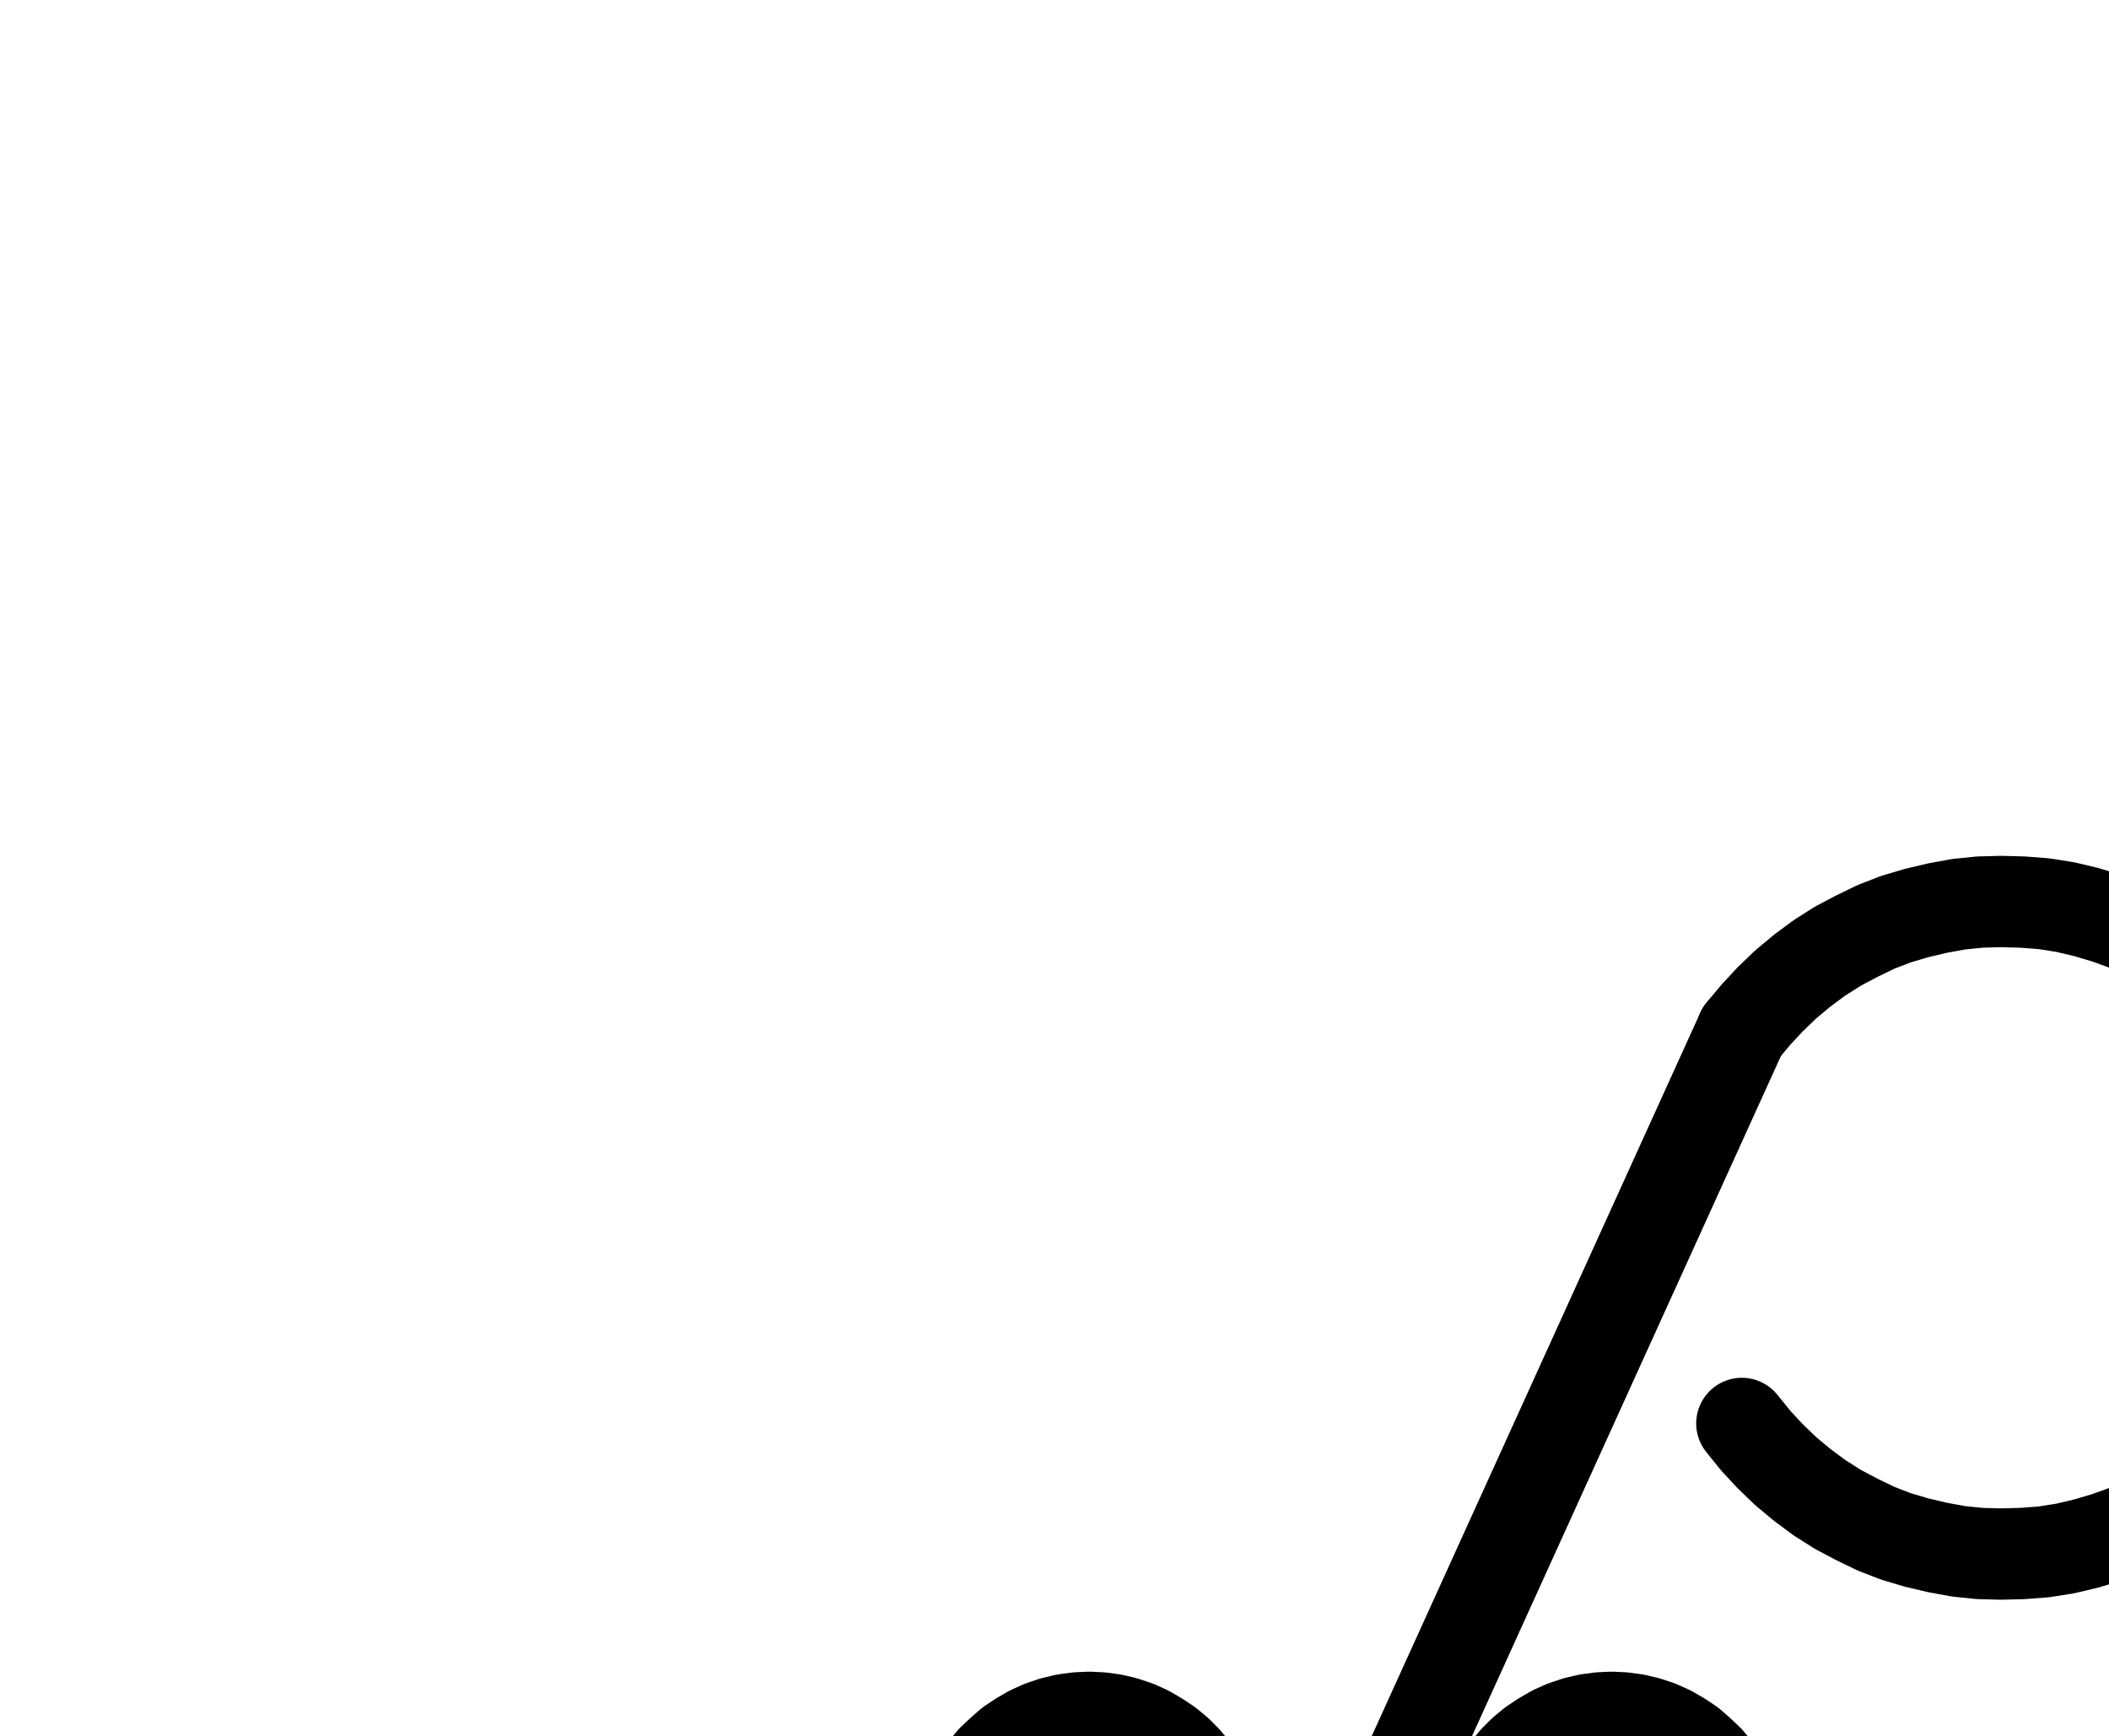<?xml version="1.0" encoding="UTF-8" standalone="no"?>
<!-- Created with Inkscape (http://www.inkscape.org/) -->

<svg
   version="1.1"
   id="svg1"
   width="609.653"
   height="501.88"
   viewBox="0 0 609.653 501.88"
   sodipodi:docname="MediumCoeli2.pdf"
   xmlns:inkscape="http://www.inkscape.org/namespaces/inkscape"
   xmlns:sodipodi="http://sodipodi.sourceforge.net/DTD/sodipodi-0.dtd"
   xmlns="http://www.w3.org/2000/svg"
   xmlns:svg="http://www.w3.org/2000/svg">
  <defs
     id="defs1">
    <clipPath
       clipPathUnits="userSpaceOnUse"
       id="clipPath2">
      <path
         d="M 0,0.16 V 1122.56 H 793.6 V 0.16 Z"
         clip-rule="evenodd"
         id="path2" />
    </clipPath>
    <clipPath
       clipPathUnits="userSpaceOnUse"
       id="clipPath4">
      <path
         d="M 0,0.16 V 1122.56 H 793.6 V 0.16 Z"
         transform="translate(-277.12,-682.4)"
         clip-rule="evenodd"
         id="path4" />
    </clipPath>
    <clipPath
       clipPathUnits="userSpaceOnUse"
       id="clipPath6">
      <path
         d="M 0,0.16 V 1122.56 H 793.6 V 0.16 Z"
         transform="translate(-126.08,-682.4)"
         clip-rule="evenodd"
         id="path6" />
    </clipPath>
    <clipPath
       clipPathUnits="userSpaceOnUse"
       id="clipPath8">
      <path
         d="M 0,0.16 V 1122.56 H 793.6 V 0.16 Z"
         transform="translate(-428,-682.4)"
         clip-rule="evenodd"
         id="path8" />
    </clipPath>
    <clipPath
       clipPathUnits="userSpaceOnUse"
       id="clipPath10">
      <path
         d="M 0,0.16 V 1122.56 H 793.6 V 0.16 Z"
         transform="translate(-352.64,-682.4)"
         clip-rule="evenodd"
         id="path10" />
    </clipPath>
    <clipPath
       clipPathUnits="userSpaceOnUse"
       id="clipPath12">
      <path
         d="M 0,0.16 V 1122.56 H 793.6 V 0.16 Z"
         transform="translate(-503.52,-682.4)"
         clip-rule="evenodd"
         id="path12" />
    </clipPath>
    <clipPath
       clipPathUnits="userSpaceOnUse"
       id="clipPath14">
      <path
         d="M 0,0.16 V 1122.56 H 793.6 V 0.16 Z"
         transform="translate(-503.52,-559.68)"
         clip-rule="evenodd"
         id="path14" />
    </clipPath>
  </defs>
  <sodipodi:namedview
     id="namedview1"
     pagecolor="#505050"
     bordercolor="#eeeeee"
     borderopacity="1"
     inkscape:showpageshadow="0"
     inkscape:pageopacity="0"
     inkscape:pagecheckerboard="0"
     inkscape:deskcolor="#505050">
    <inkscape:page
       x="0"
       y="0"
       inkscape:label="1"
       id="page1"
       width="609.653"
       height="501.88"
       margin="0"
       bleed="0" />
  </sodipodi:namedview>
  <g
     id="g1"
     inkscape:groupmode="layer"
     inkscape:label="1">
    <path
       id="path1"
       d="M 503.52,446.4 314.88,861.76"
       style="fill:none;stroke:#000000;stroke-width:26.4;stroke-linecap:round;stroke-linejoin:round;stroke-miterlimit:10;stroke-dasharray:none;stroke-opacity:1"
       transform="translate(0,-148.173)"
       clip-path="url(#clipPath2)" />
    <path
       id="path3"
       d="m 0,0 0.16,6.88 0.64,6.88 0.96,6.72 1.44,6.72 1.92,6.56 2.24,6.4 2.56,6.4 3.04,6.08 3.36,6.08 3.68,5.76 4,5.44 4.48,5.28 4.64,4.96 4.96,4.64 5.28,4.48 5.44,4 5.76,3.68 L 60.48,100.32 l 6.24,3.04 6.24,2.56 6.56,2.24 6.56,1.92 6.72,1.44 6.72,0.96 6.88,0.64 6.72,0.16 6.88,-0.16 6.88,-0.64 6.72,-0.96 6.72,-1.44 6.56,-1.92 6.56,-2.24 6.24,-2.56 6.08,-3.04 6.08,-3.36 5.76,-3.68 5.44,-4 5.28,-4.48 4.96,-4.64 4.64,-4.96 4.48,-5.28 4,-5.44 3.68,-5.76 3.36,-6.08 3.04,-6.08 L 219.04,40.16 221.28,33.76 223.2,27.2 224.64,20.48 225.6,13.76 226.24,6.88 226.4,0"
       style="fill:none;stroke:#000000;stroke-width:26.4;stroke-linecap:round;stroke-linejoin:round;stroke-miterlimit:10;stroke-dasharray:none;stroke-opacity:1"
       transform="translate(277.12,534.227)"
       clip-path="url(#clipPath4)" />
    <path
       id="path5"
       d="M 0,0 0.16,6.88 0.8,13.6 1.76,20.48 3.2,27.04 4.96,33.6 7.2,40.16 9.76,46.4 12.8,52.48 l 3.36,5.92 3.68,5.76 4,5.6 4.32,5.12 4.64,4.96 4.96,4.8 5.28,4.32 5.44,4.16 5.76,3.68 L 60.16,100.16 l 6.08,3.04 6.24,2.56 6.56,2.24 6.56,1.92 6.56,1.44 6.72,1.12 6.88,0.64 6.72,0.16 6.88,-0.16 6.72,-0.48 6.72,-0.96 6.72,-1.44 6.56,-1.76 6.56,-2.24 6.24,-2.56 6.24,-2.88 5.92,-3.36 5.76,-3.68 5.44,-4 5.28,-4.32 5.12,-4.48 L 197.28,76 l 4.48,-5.28 4,-5.44 3.84,-5.6 3.36,-5.92 L 216,47.68 218.72,41.44 220.96,34.88 222.88,28.48 l 1.44,-6.72 1.12,-6.72 0.8,-6.72 0.16,-6.88"
       style="fill:none;stroke:#000000;stroke-width:26.4;stroke-linecap:round;stroke-linejoin:round;stroke-miterlimit:10;stroke-dasharray:none;stroke-opacity:1"
       transform="translate(126.08,534.227)"
       clip-path="url(#clipPath6)" />
    <path
       id="path7"
       d="m 0,0 0.32,6.88 0.64,6.88 0.96,6.72 1.44,6.72 1.92,6.56 2.24,6.56 2.56,6.24 3.04,6.24 3.36,5.92 3.68,5.76 4.16,5.6 4.32,5.28 4.8,4.96 4.96,4.64 5.28,4.32 5.44,4.16 5.76,3.68 6.08,3.36 6.08,3.04 6.4,2.56 6.4,2.24 6.72,1.76 6.72,1.44 6.72,0.96 6.88,0.64 6.88,0.16 6.72,-0.16 6.88,-0.64 6.72,-1.12 6.72,-1.44 6.56,-1.76 6.56,-2.4 6.24,-2.56 6.24,-3.04 5.92,-3.36 5.76,-3.84 5.44,-4 5.28,-4.48 4.96,-4.64 4.8,-5.12 4.32,-5.28 L 206.88,64 210.56,58.24 213.92,52.16 216.96,46.08 219.52,39.68 l 2.08,-6.56 1.92,-6.56 L 224.96,19.84 225.92,13.12 226.4,6.24 226.56,-0.64"
       style="fill:none;stroke:#000000;stroke-width:26.4;stroke-linecap:round;stroke-linejoin:round;stroke-miterlimit:10;stroke-dasharray:none;stroke-opacity:1"
       transform="translate(428,534.227)"
       clip-path="url(#clipPath8)" />
    <path
       id="path9"
       d="M 0,0 -0.32,-3.36 -0.8,-6.88 -1.6,-10.24 -2.56,-13.6 -4,-16.8 -5.76,-19.84 l -1.92,-2.88 -2.24,-2.72 -2.4,-2.4 -2.72,-2.24 -2.88,-1.92 -3.04,-1.76 -3.2,-1.44 -3.36,-1.12 -3.36,-0.8 -3.52,-0.48 -3.36,-0.16 -3.52,0.16 -3.52,0.48 L -48.16,-36.32 l -3.36,1.12 -3.2,1.44 -3.04,1.76 -2.88,1.92 -2.56,2.24 -2.56,2.4 L -68,-22.72 -69.92,-19.84 -71.68,-16.8 -73.12,-13.6 l -0.96,3.36 -0.8,3.36 -0.48,3.52 -0.16,3.36"
       style="fill:none;stroke:#000000;stroke-width:26.4;stroke-linecap:round;stroke-linejoin:round;stroke-miterlimit:10;stroke-dasharray:none;stroke-opacity:1"
       transform="translate(352.64,534.227)"
       clip-path="url(#clipPath10)" />
    <path
       id="path11"
       d="M 0,0 -0.16,-3.36 -0.64,-6.88 -1.44,-10.24 -2.4,-13.6 -3.84,-16.8 -5.6,-19.84 -7.52,-22.72 -9.76,-25.44 -12.32,-27.84 -14.88,-30.08 -17.76,-32 -20.8,-33.76 -24,-35.2 -27.36,-36.32 l -3.36,-0.8 -3.52,-0.48 -3.52,-0.16 -3.36,0.16 -3.52,0.48 L -48,-36.32 l -3.36,1.12 -3.2,1.44 L -57.6,-32 -60.48,-30.08 l -2.72,2.24 -2.4,2.4 -2.24,2.72 -1.92,2.88 -1.76,3.04 -1.44,3.2 -1.12,3.36 -0.8,3.36 -0.48,3.52 -0.16,3.36"
       style="fill:none;stroke:#000000;stroke-width:26.4;stroke-linecap:round;stroke-linejoin:round;stroke-miterlimit:10;stroke-dasharray:none;stroke-opacity:1"
       transform="translate(503.52,534.227)"
       clip-path="url(#clipPath12)" />
    <path
       id="path13"
       d="m 0,0 4,4.96 4.16,4.48 4.48,4.32 4.8,4 L 22.4,21.44 27.68,24.8 33.12,27.68 38.72,30.4 44.48,32.64 50.4,34.4 56.48,35.84 l 6.08,1.12 6.24,0.64 6.08,0.16 6.24,-0.16 6.24,-0.48 6.08,-0.96 6.08,-1.44 5.92,-1.76 5.76,-2.08 L 116.96,28.32 122.4,25.44 127.68,22.08 132.8,18.56 137.6,14.56 142.08,10.4 l 4.32,-4.48 3.84,-4.8 3.68,-4.96 3.36,-5.28 2.88,-5.6 2.56,-5.6 2.24,-5.76 1.76,-5.92 1.44,-6.08 0.96,-6.08 0.64,-6.24 0.16,-6.24 -0.16,-6.08 -0.64,-6.24 -0.96,-6.08 -1.44,-6.08 -1.76,-5.92 -2.24,-5.76 -2.56,-5.76 -2.88,-5.44 -3.36,-5.28 -3.68,-4.96 -3.84,-4.8 -4.32,-4.48 -4.48,-4.32 -4.8,-3.84 -5.12,-3.52 -5.28,-3.36 -5.44,-2.88 -5.76,-2.56 -5.76,-2.08 -5.92,-1.76 -6.08,-1.44 -6.08,-0.96 -6.24,-0.48 -6.24,-0.16 -6.08,0.16 -6.24,0.64 -6.08,1.12 -6.08,1.44 -5.92,1.76 -5.76,2.24 -5.6,2.72 -5.44,2.88 -5.28,3.36 -4.96,3.68 -4.8,4 -4.48,4.32 -4.16,4.48 -4,4.8"
       style="fill:none;stroke:#000000;stroke-width:26.4;stroke-linecap:round;stroke-linejoin:round;stroke-miterlimit:10;stroke-dasharray:none;stroke-opacity:1"
       transform="translate(503.52,411.507)"
       clip-path="url(#clipPath14)" />
  </g>
</svg>
